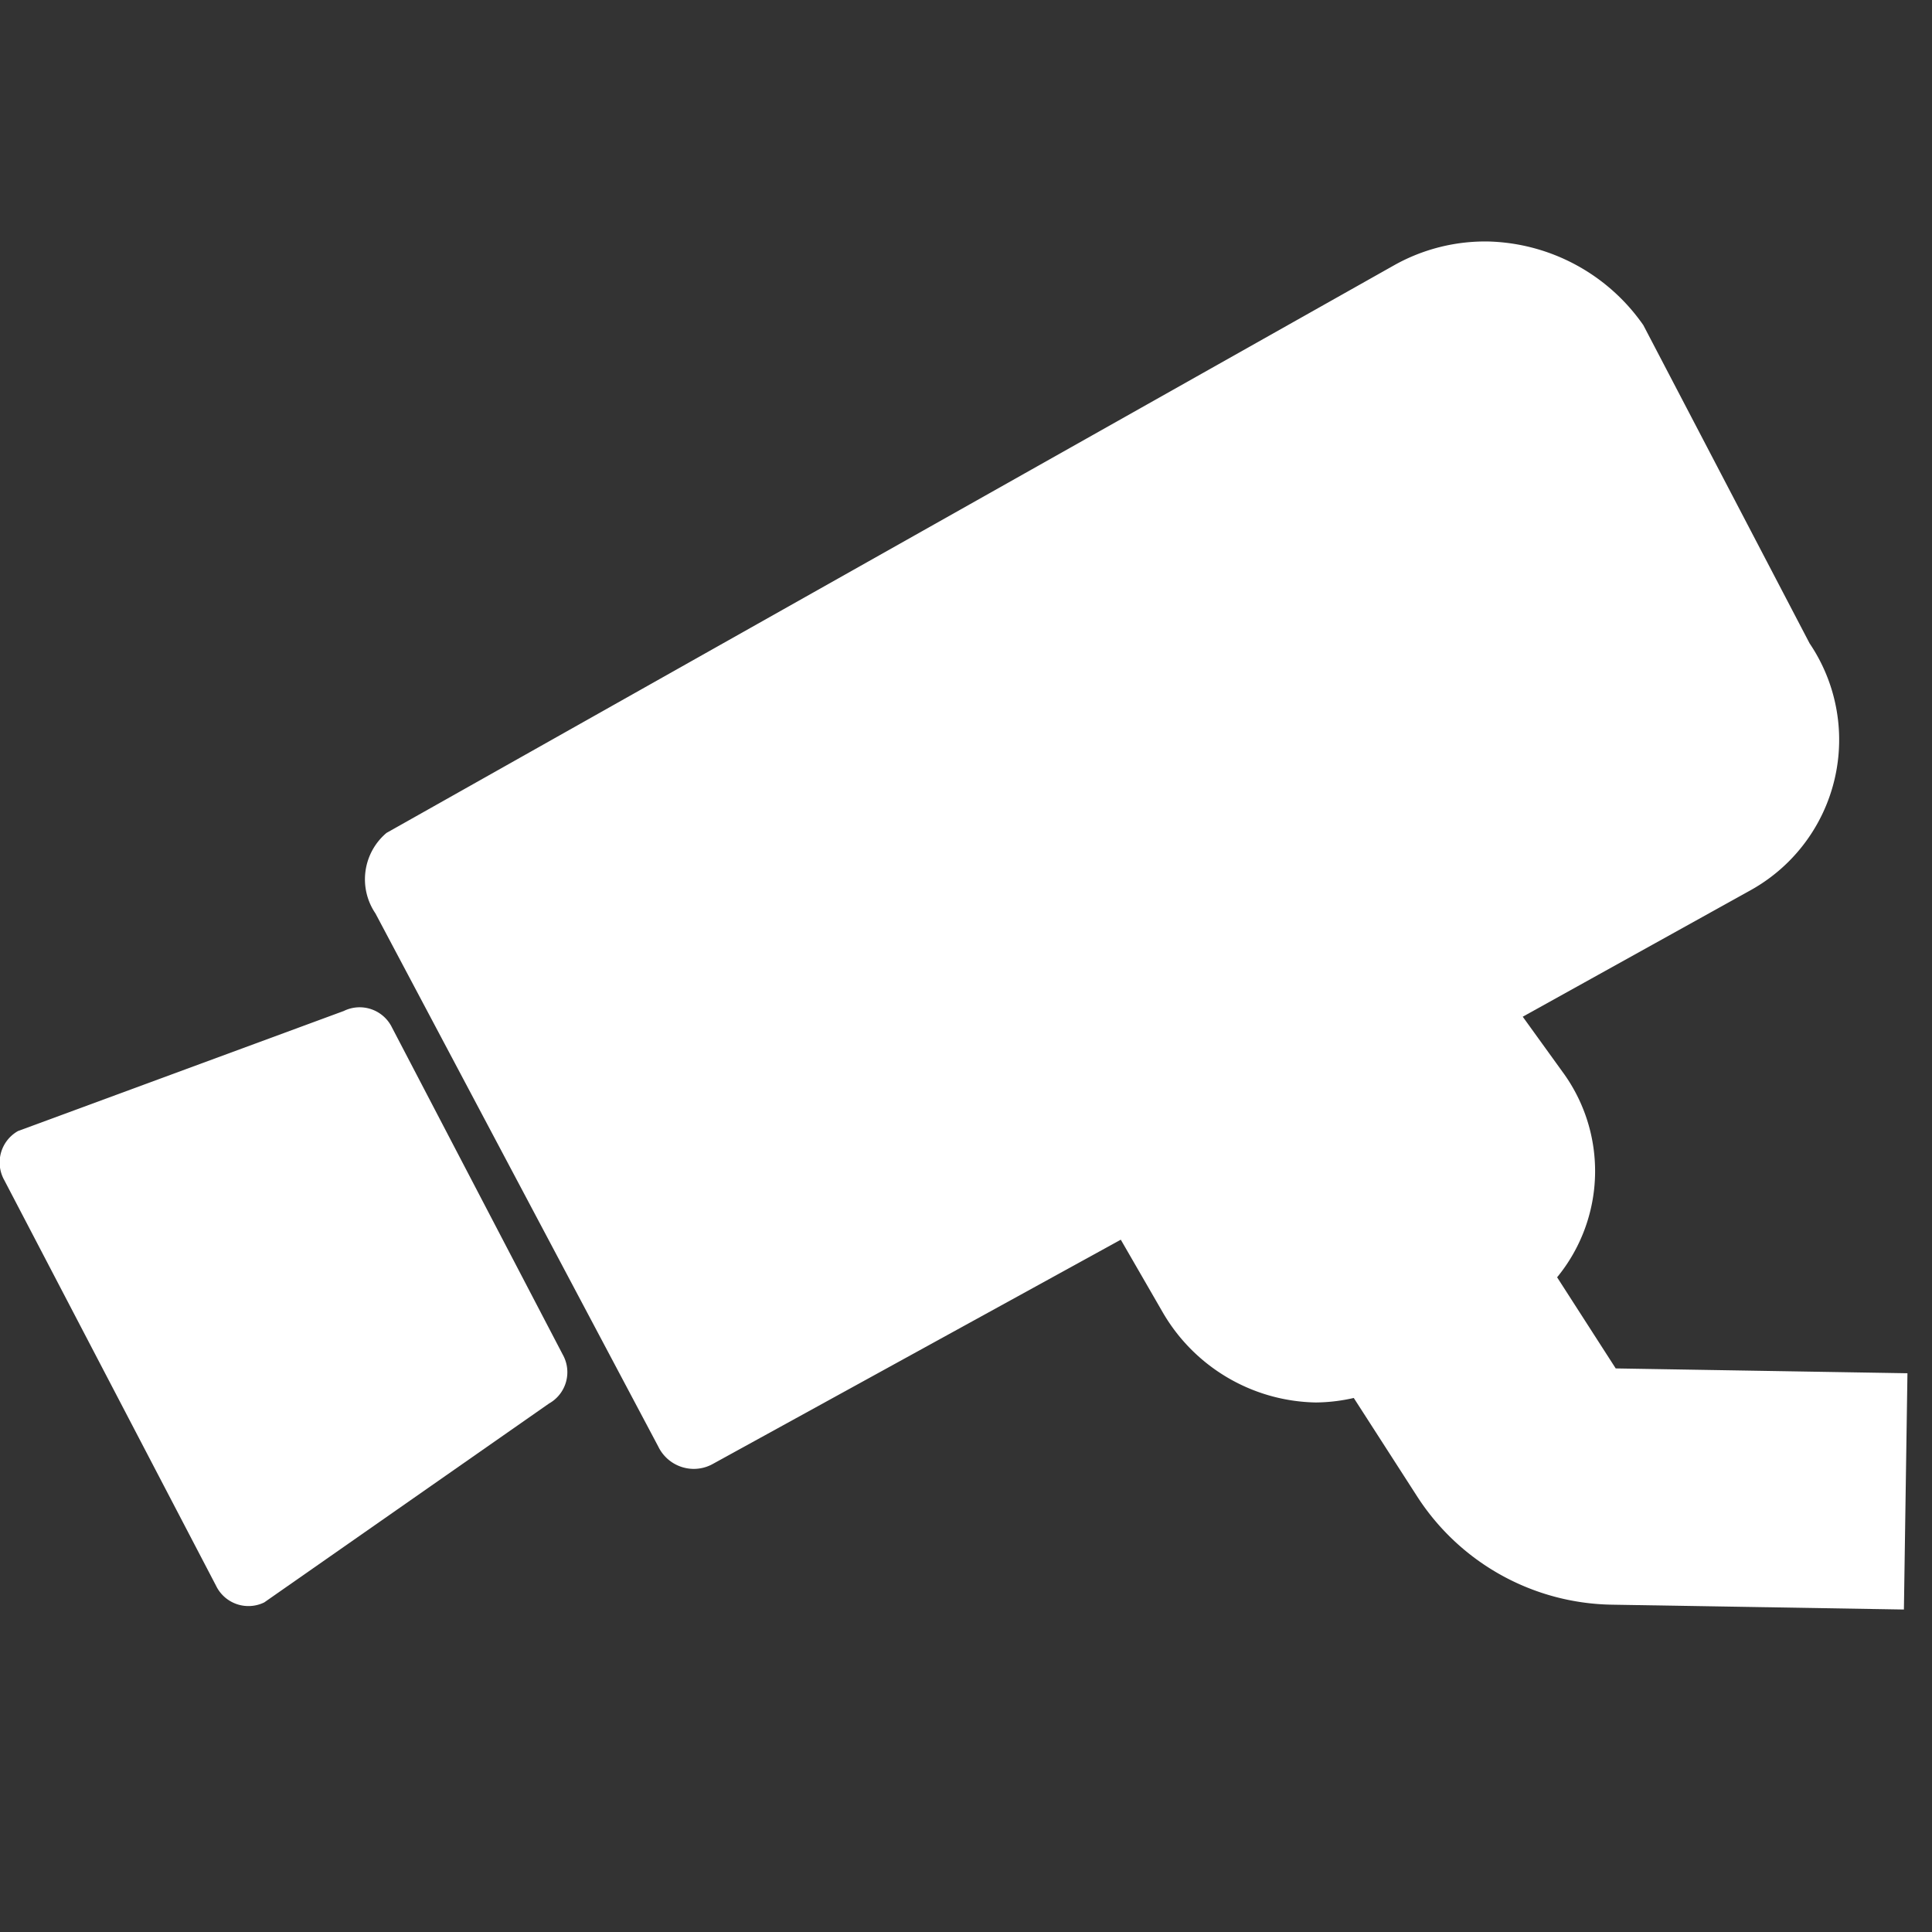 <svg xmlns="http://www.w3.org/2000/svg" width="24" height="24" viewBox="0 0 24 24">
    <rect x="0" y="0" width="24" height="24" fill="#333333" stroke="none"/>
    <path style="fill:transparent" d="M0 0h24v24H0z"/>
    <g data-name="Group 5243">
        <g data-name="Group 522">
            <g data-name="Group 516">
                <g data-name="Group 515">
                    <path data-name="Path 1968" d="m992.494 366.484-3.624-.06-.728-1.132a2.08 2.08 0 0 0 .068-2.551l-.495-.686 2.83-1.571a2.137 2.137 0 0 0 .734-3.066l-2.066-3.954a2.422 2.422 0 0 0-1.92-1.039 2.309 2.309 0 0 0-1.17.292l-12.523 7.055a.754.754 0 0 0-.137 1l3.513 6.622a.491.491 0 0 0 .433.278.485.485 0 0 0 .246-.062l5.067-2.785.523.906a2.244 2.244 0 0 0 1.9 1.116 2.177 2.177 0 0 0 .471-.056l.784 1.218a2.933 2.933 0 0 0 2.425 1.35l3.625.06" transform="translate(-968.799 -349.425)" style="fill:#fff"/>
                </g>
            </g>
            <path data-name="Path 1969" d="m970.008 373.691 3.535-2.469a.446.446 0 0 0 .171-.607l-2.121-4.063a.447.447 0 0 0-.6-.206l-4.046 1.491a.448.448 0 0 0-.172.608l2.632 5.041a.447.447 0 0 0 .6.206z" transform="translate(-966.723 -353.787)" style="fill:#fff"/>
        </g>
    </g>
</svg>
